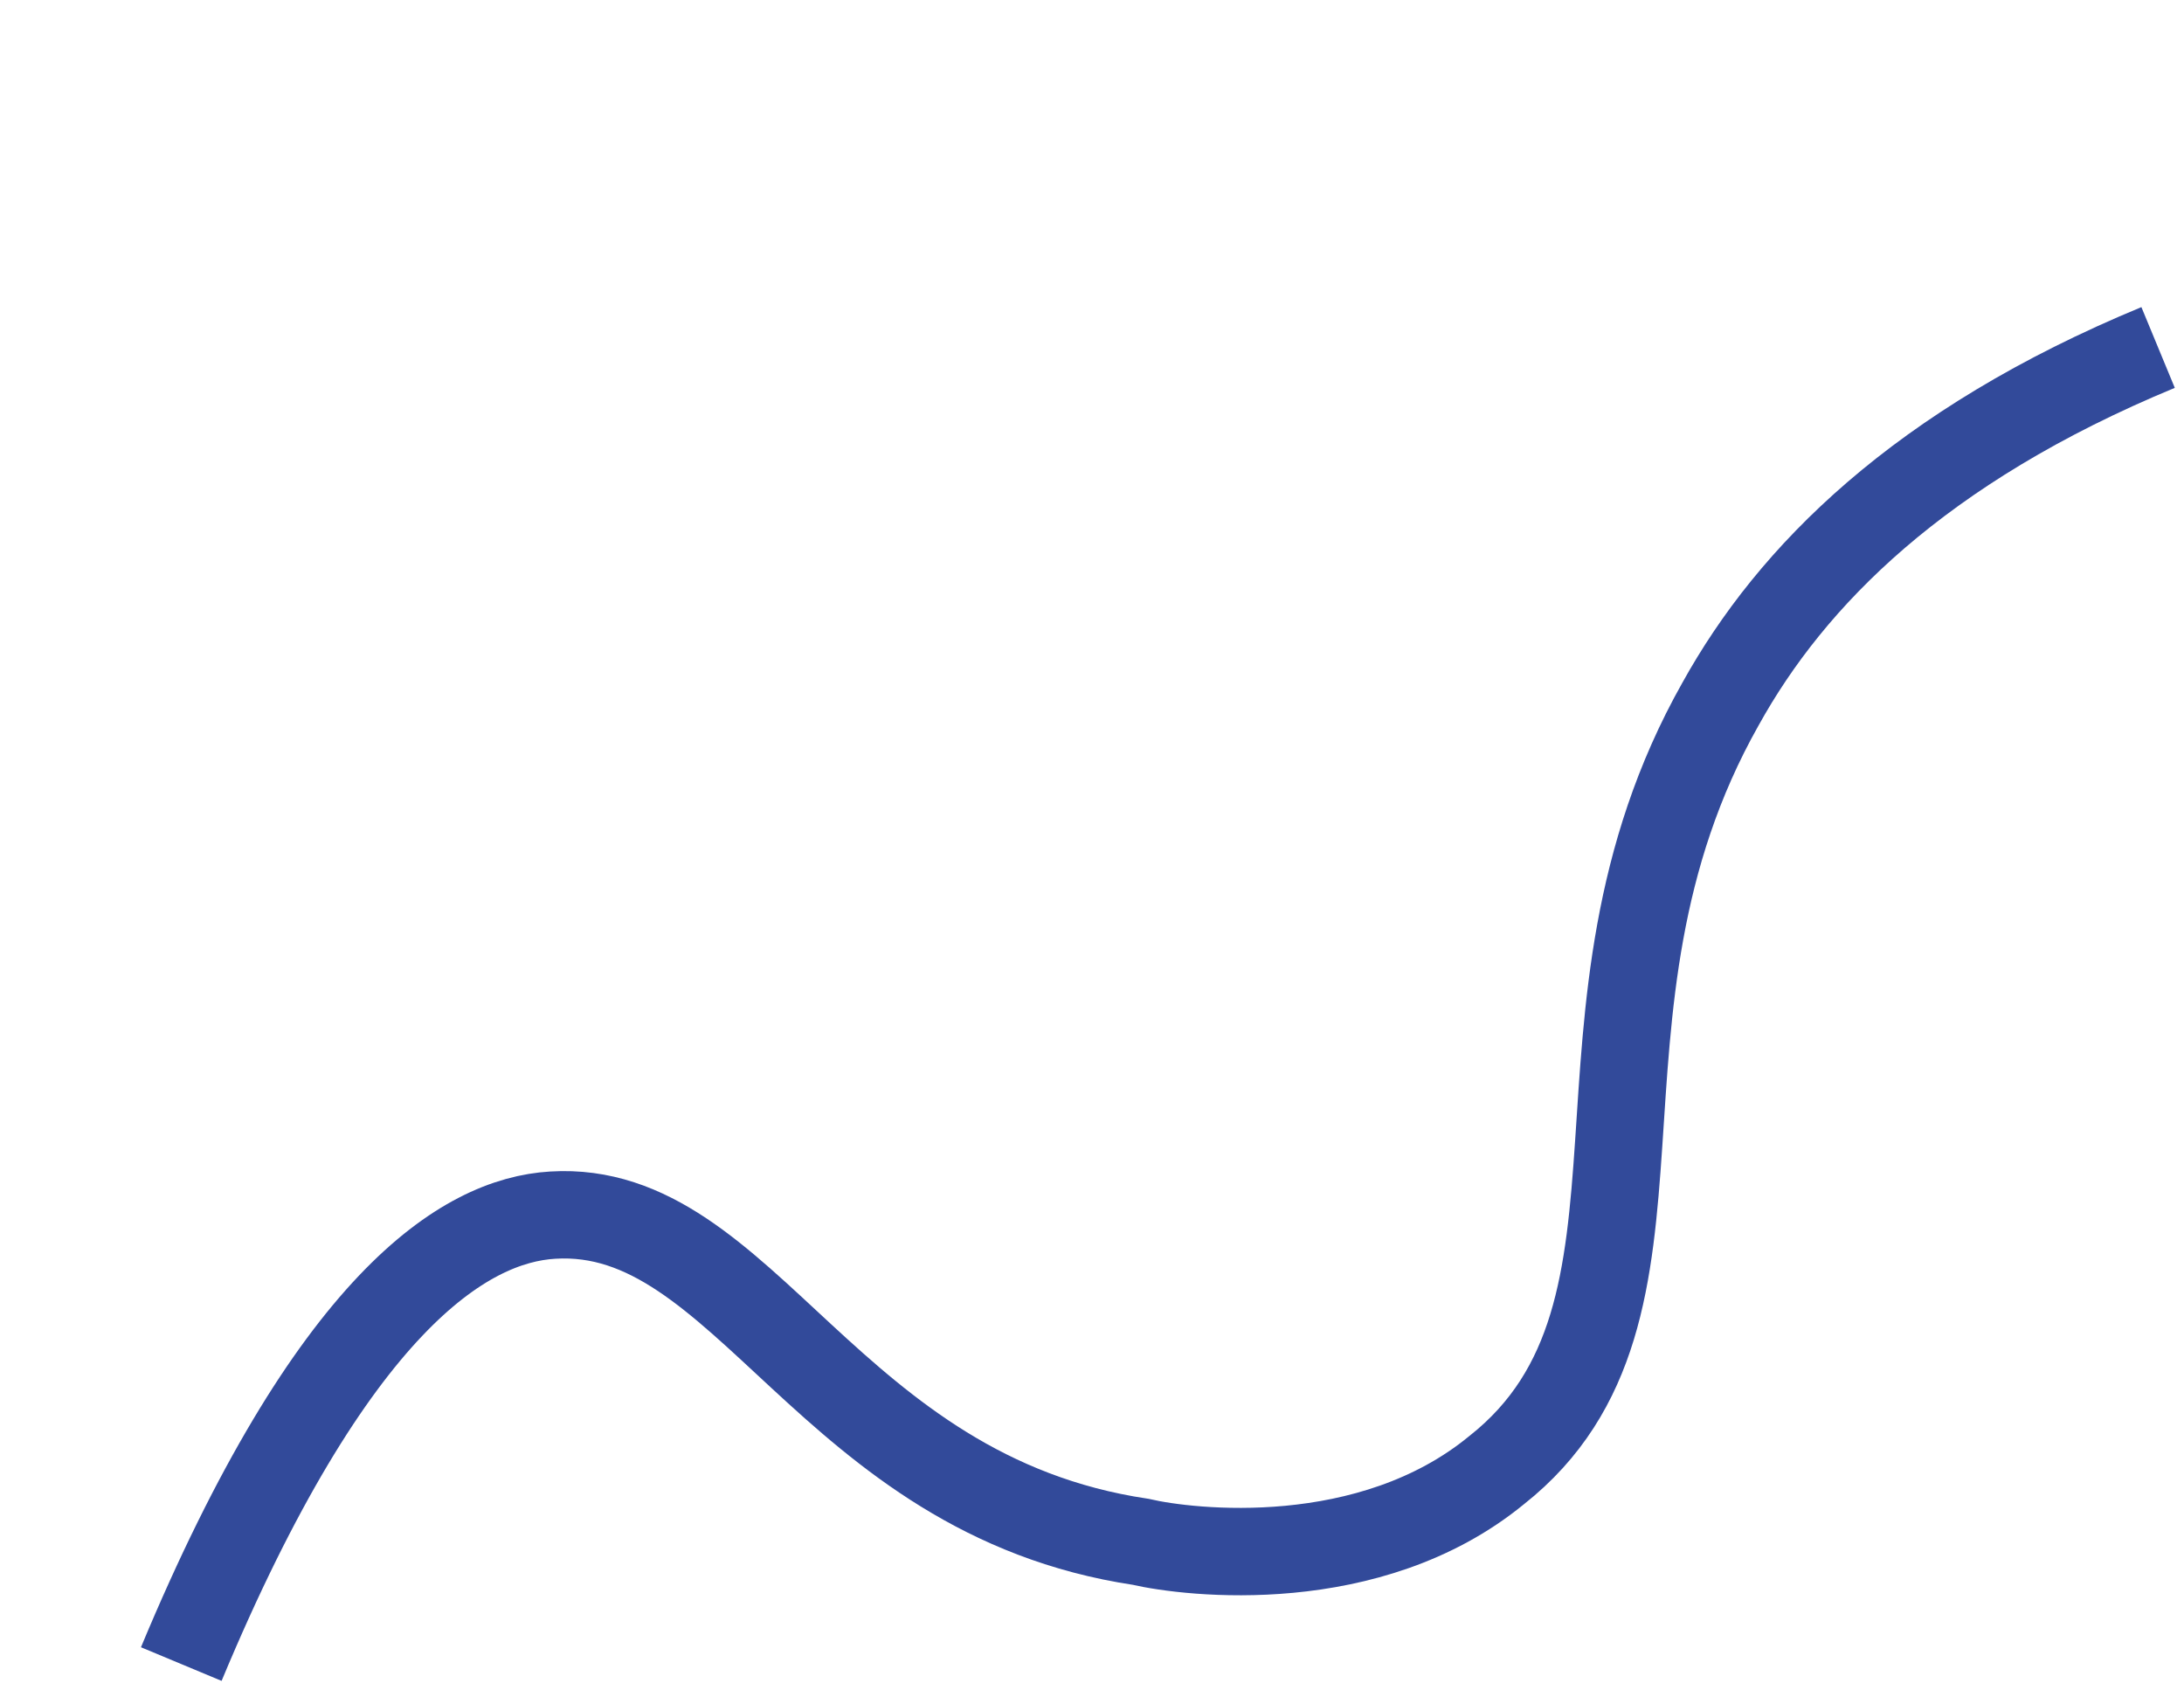 <svg width="50" height="39" viewBox="0 0 50 39" fill="none" xmlns="http://www.w3.org/2000/svg">
<path d="M4.15 38.086C7.598 29.818 10.627 27.93 12.656 27.811C17.075 27.541 18.943 34.215 26.113 35.288C27.23 35.547 31.357 36.033 34.265 33.646C38.877 30.005 35.394 23.192 39.39 16.111C41.01 13.189 43.936 10.217 49.407 7.953" stroke="#324A9A" stroke-width="2" stroke-miterlimit="10"/>
</svg>
